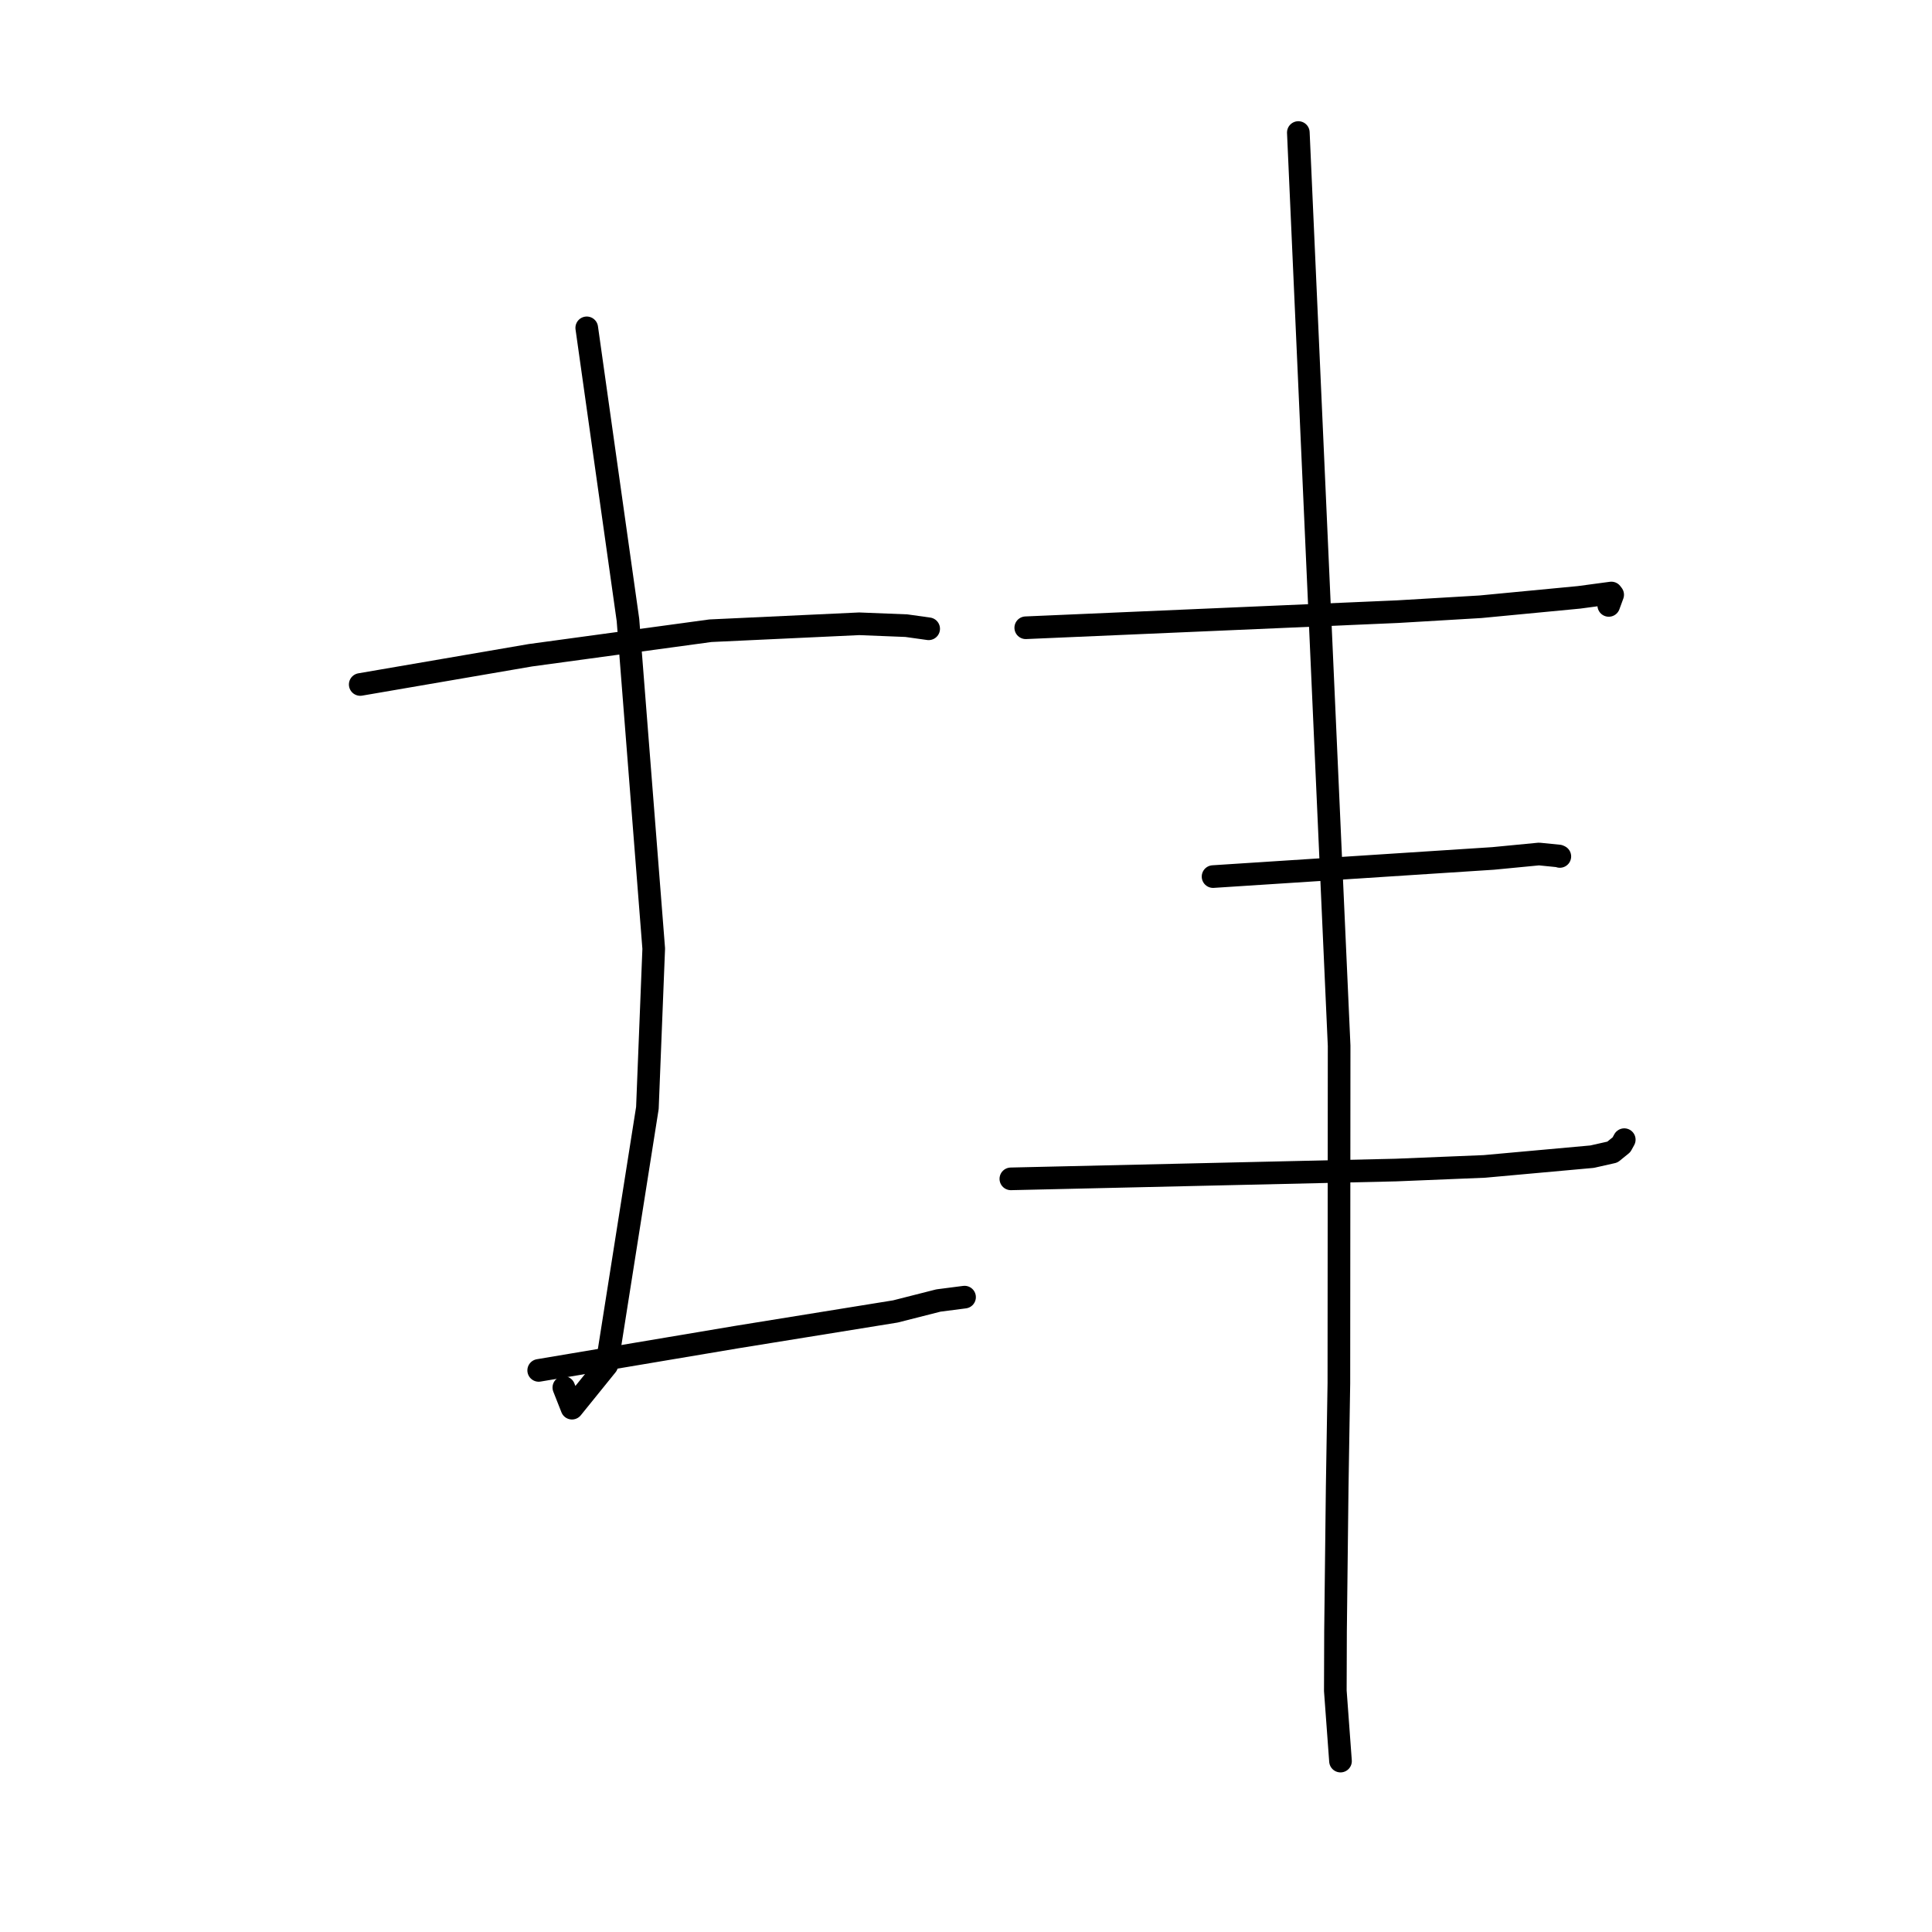 <?xml version="1.0" standalone="no"?>
    <svg width="256" height="256" xmlns="http://www.w3.org/2000/svg" version="1.1">
    <polyline stroke="black" stroke-width="3" stroke-linecap="round" fill="transparent" stroke-linejoin="round" points="47.732 90.697 59.009 88.76 70.287 86.823 94.143 83.574 113.845 82.655 120.101 82.904 123.015 83.312 123.043 83.316 123.053 83.317 " />
        <polyline stroke="black" stroke-width="3" stroke-linecap="round" fill="transparent" stroke-linejoin="round" points="77.747 43.442 80.477 62.795 83.208 82.148 86.622 125.698 85.783 146.81 80.402 180.887 75.791 186.59 74.713 183.856 " />
        <polyline stroke="black" stroke-width="3" stroke-linecap="round" fill="transparent" stroke-linejoin="round" points="71.38 181.585 84.512 179.376 97.645 177.167 118.642 173.774 124.342 172.325 127.552 171.91 127.808 171.877 " />
        <polyline stroke="black" stroke-width="3" stroke-linecap="round" fill="transparent" stroke-linejoin="round" points="135.918 83.181 160.561 82.114 185.204 81.047 196.162 80.399 209.23 79.151 213.513 78.577 213.641 78.745 213.687 78.805 213.346 79.736 213.169 80.22 " />
        <polyline stroke="black" stroke-width="3" stroke-linecap="round" fill="transparent" stroke-linejoin="round" points="160.737 116.152 179.291 114.95 197.844 113.747 203.928 113.16 206.568 113.425 206.654 113.467 206.686 113.483 " />
        <polyline stroke="black" stroke-width="3" stroke-linecap="round" fill="transparent" stroke-linejoin="round" points="133.944 156.204 159.45 155.621 184.957 155.038 196.697 154.556 210.96 153.265 213.65 152.658 214.854 151.683 215.099 151.238 215.184 151.083 215.223 151.011 " />
        <polyline stroke="black" stroke-width="3" stroke-linecap="round" fill="transparent" stroke-linejoin="round" points="172.036 17.562 174.159 65.156 176.282 112.749 177.441 138.56 177.408 183.289 177.184 197.102 176.964 216.139 176.937 224.034 177.561 232.506 177.623 233.353 " />
        </svg>